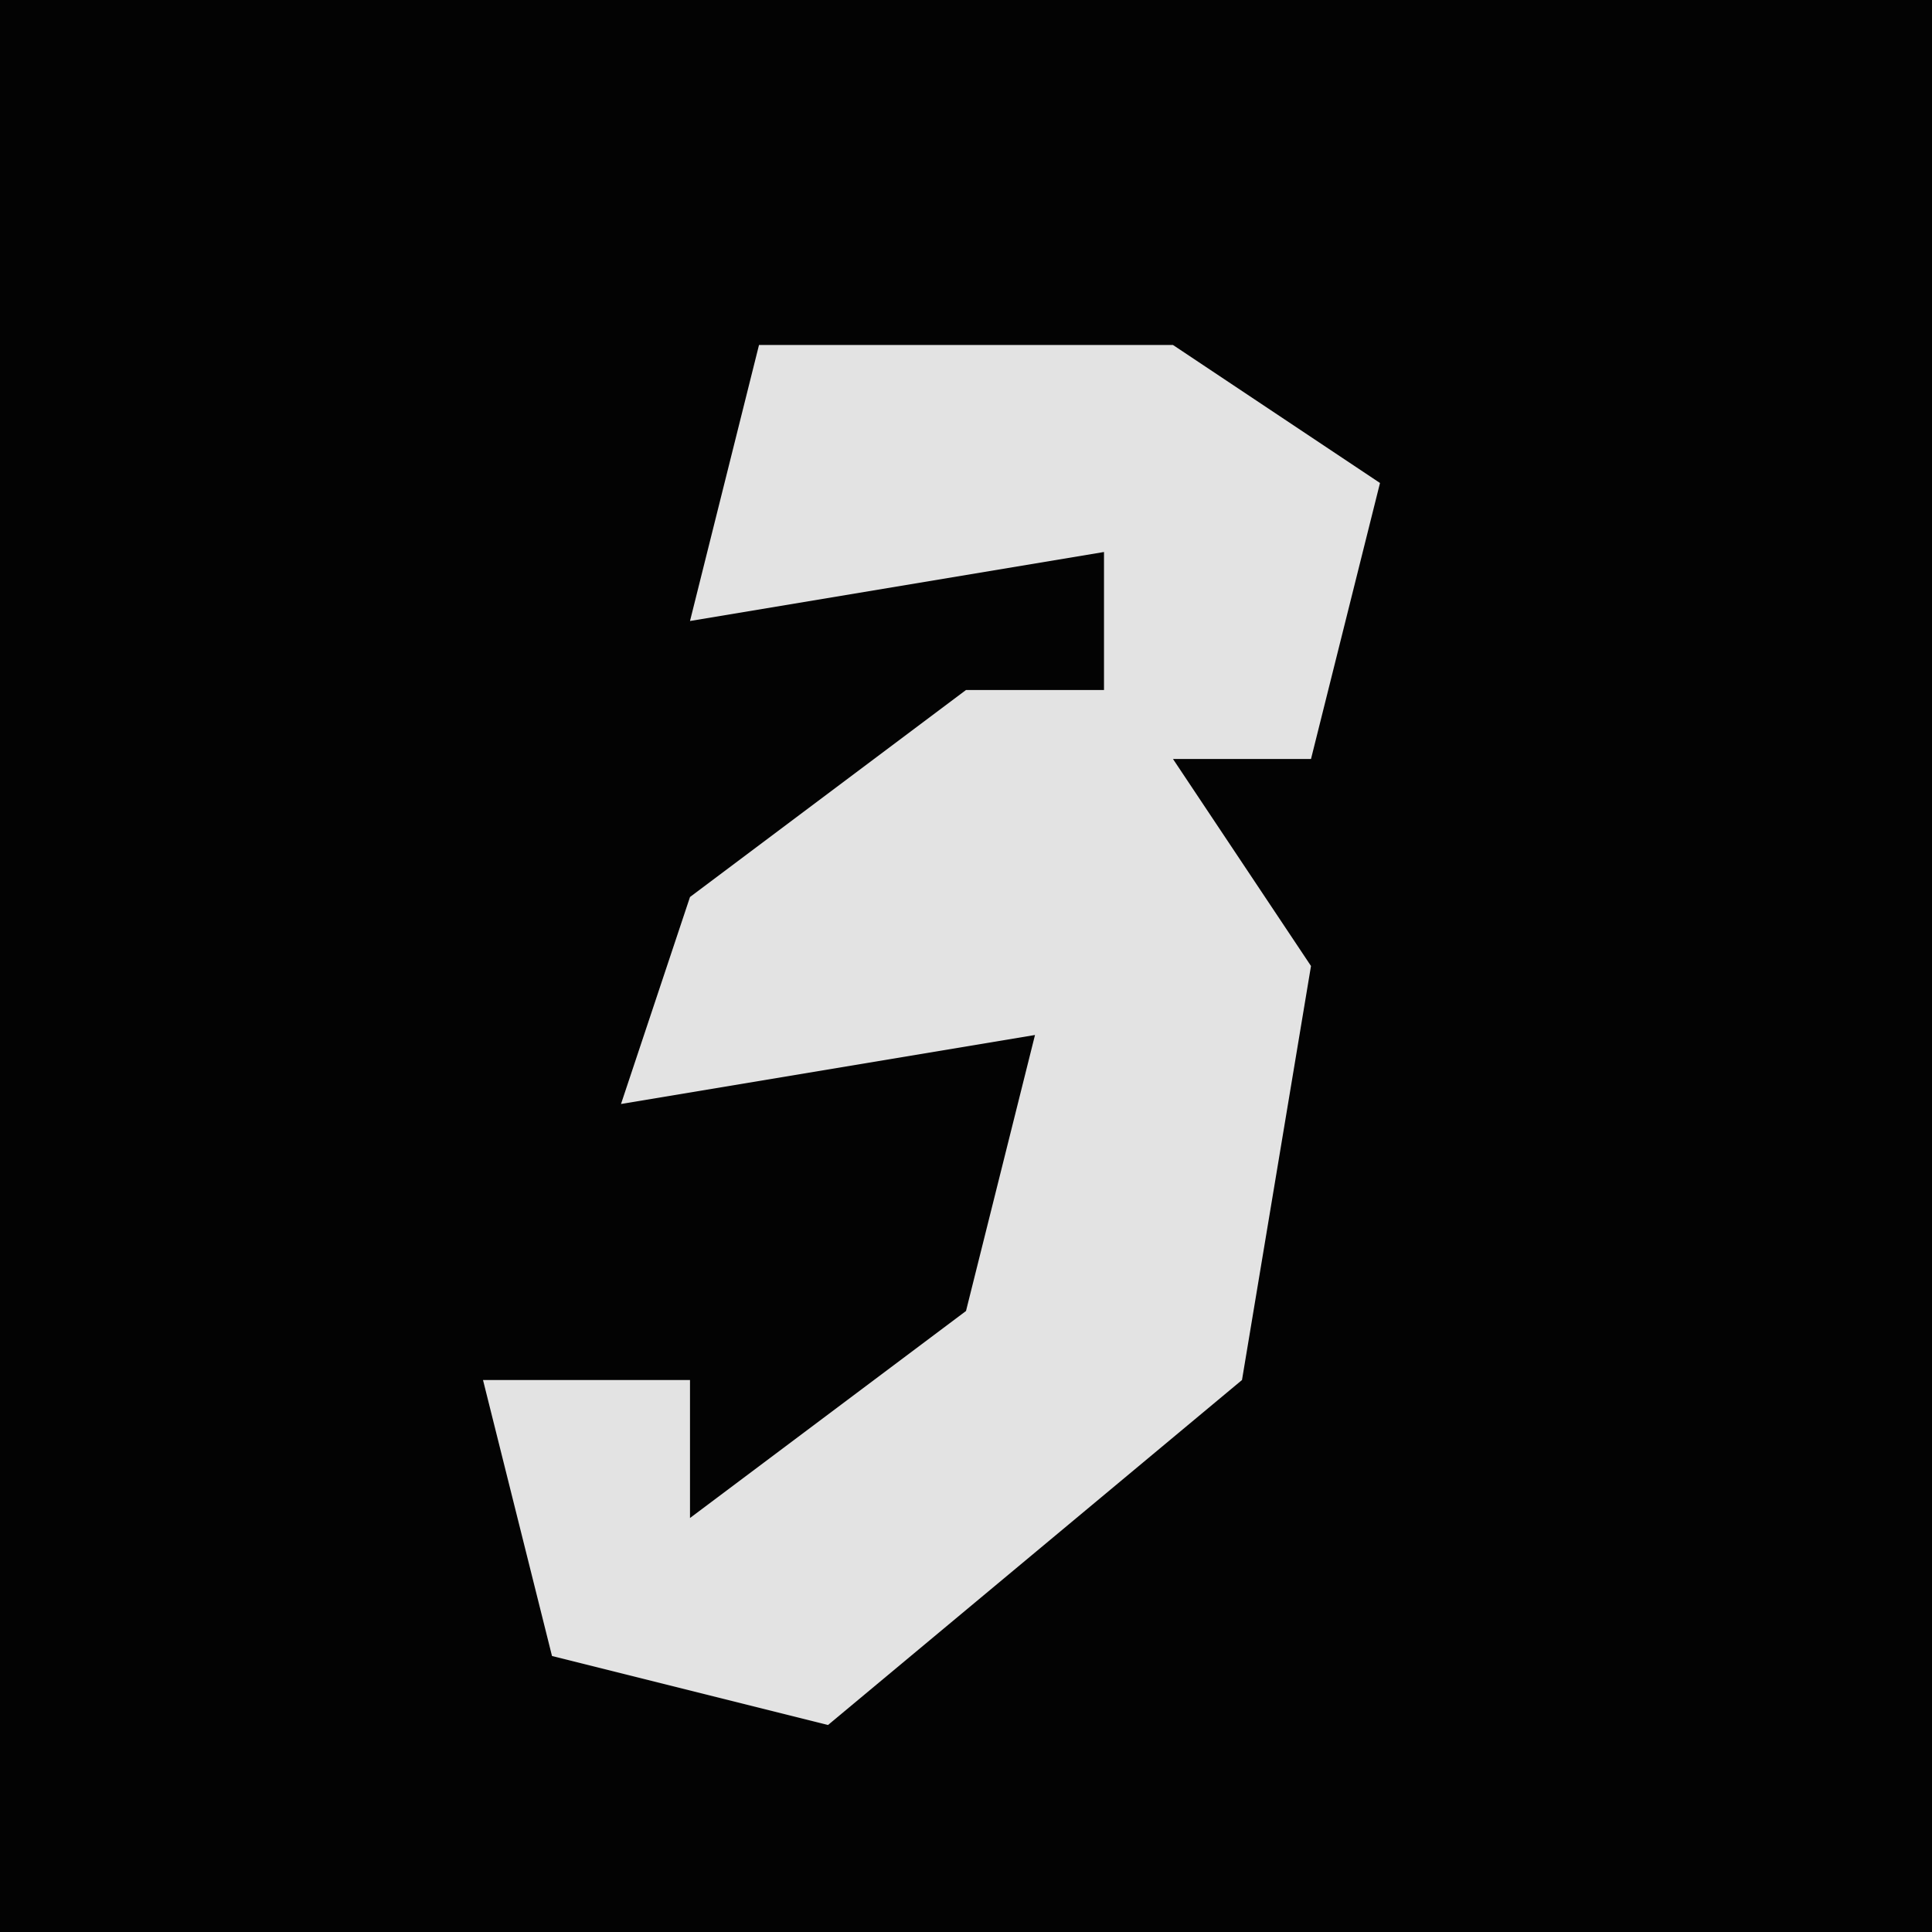 <?xml version="1.0" encoding="UTF-8"?>
<svg version="1.1" xmlns="http://www.w3.org/2000/svg" width="28" height="28">
<path d="M0,0 L28,0 L28,28 L0,28 Z " fill="#030303" transform="translate(0,0)"/>
<path d="M0,0 L6,0 L9,2 L8,6 L6,6 L8,9 L7,15 L1,20 L-3,19 L-4,15 L-1,15 L-1,17 L3,14 L4,10 L-2,11 L-1,8 L3,5 L5,5 L5,3 L-1,4 Z " fill="#E3E3E3" transform="translate(11,5)"/>
</svg>
